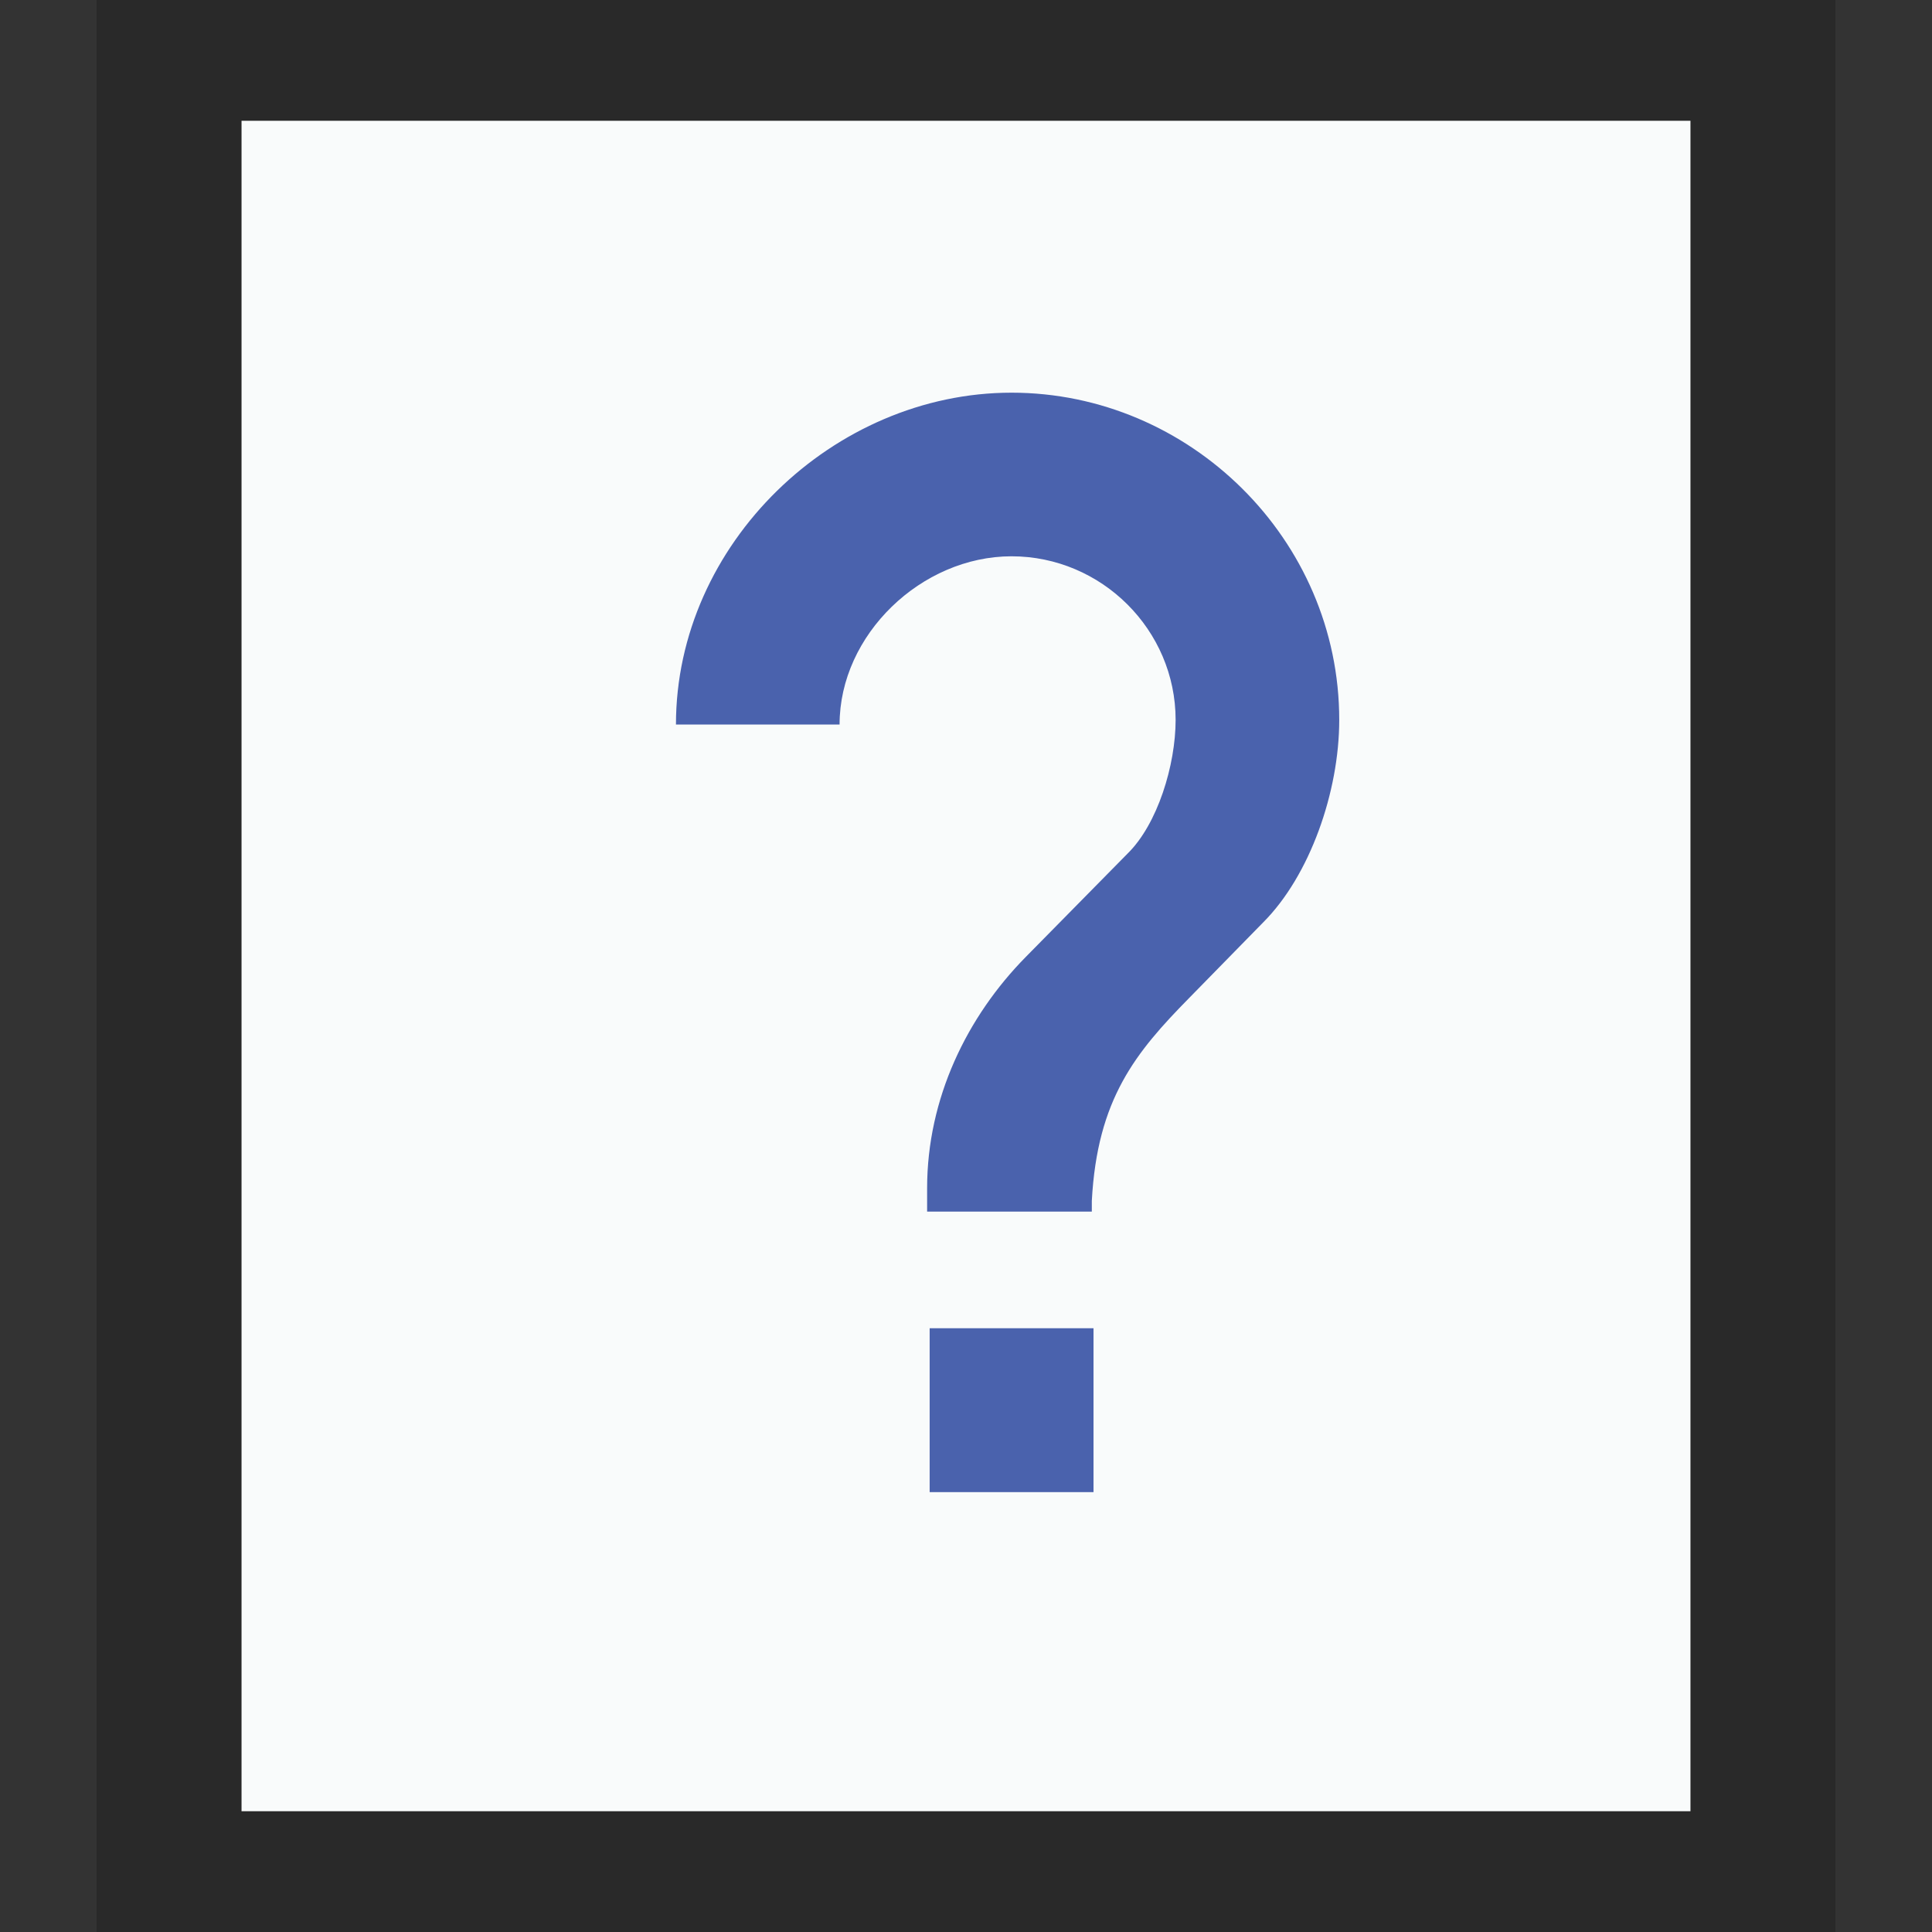 <svg xmlns="http://www.w3.org/2000/svg" width="16" height="16" viewBox="0 0 16 16">
  <rect x="0" y="0" width="16" height="16" fill="#333333" stroke="none"/>
  <g fill="none" fill-rule="evenodd">
    <g transform="translate(2 1)">
      <polygon fill="#F9FBFB" points="0 0 12 0 12 14 0 14"/>
      <path fill="#000" fill-opacity=".2" fill-rule="nonzero" d="M13.2,-1.167 L-1.2,-1.167 L-1.2,15.167 L13.2,15.167 L13.2,-1.167 Z M12,4.4408921e-16 L12,14 L-5.5067062e-14,14 L-5.5067062e-14,4.4408921e-16 L12,4.4408921e-16 Z"/>
    </g>
    <path fill="#4A62AD" d="M8.377,3.252 C6.904,3.252 5.598,4.503 5.598,6 L6.953,6 C6.953,5.255 7.632,4.607 8.377,4.607 C9.123,4.607 9.736,5.217 9.736,5.962 C9.736,6.334 9.587,6.826 9.337,7.07 L8.496,7.924 C8.009,8.418 7.678,9.095 7.678,9.84 L7.678,9.945 L7.678,10.034 L9.042,10.034 L9.042,9.945 C9.087,9.101 9.404,8.716 9.851,8.262 L10.461,7.639 C10.847,7.253 11.091,6.558 11.091,5.962 C11.091,4.465 9.851,3.252 8.377,3.252 Z M7.699,11 L7.699,12.357 L9.056,12.357 L9.056,11 L7.699,11 Z"/>
  </g>
</svg>
